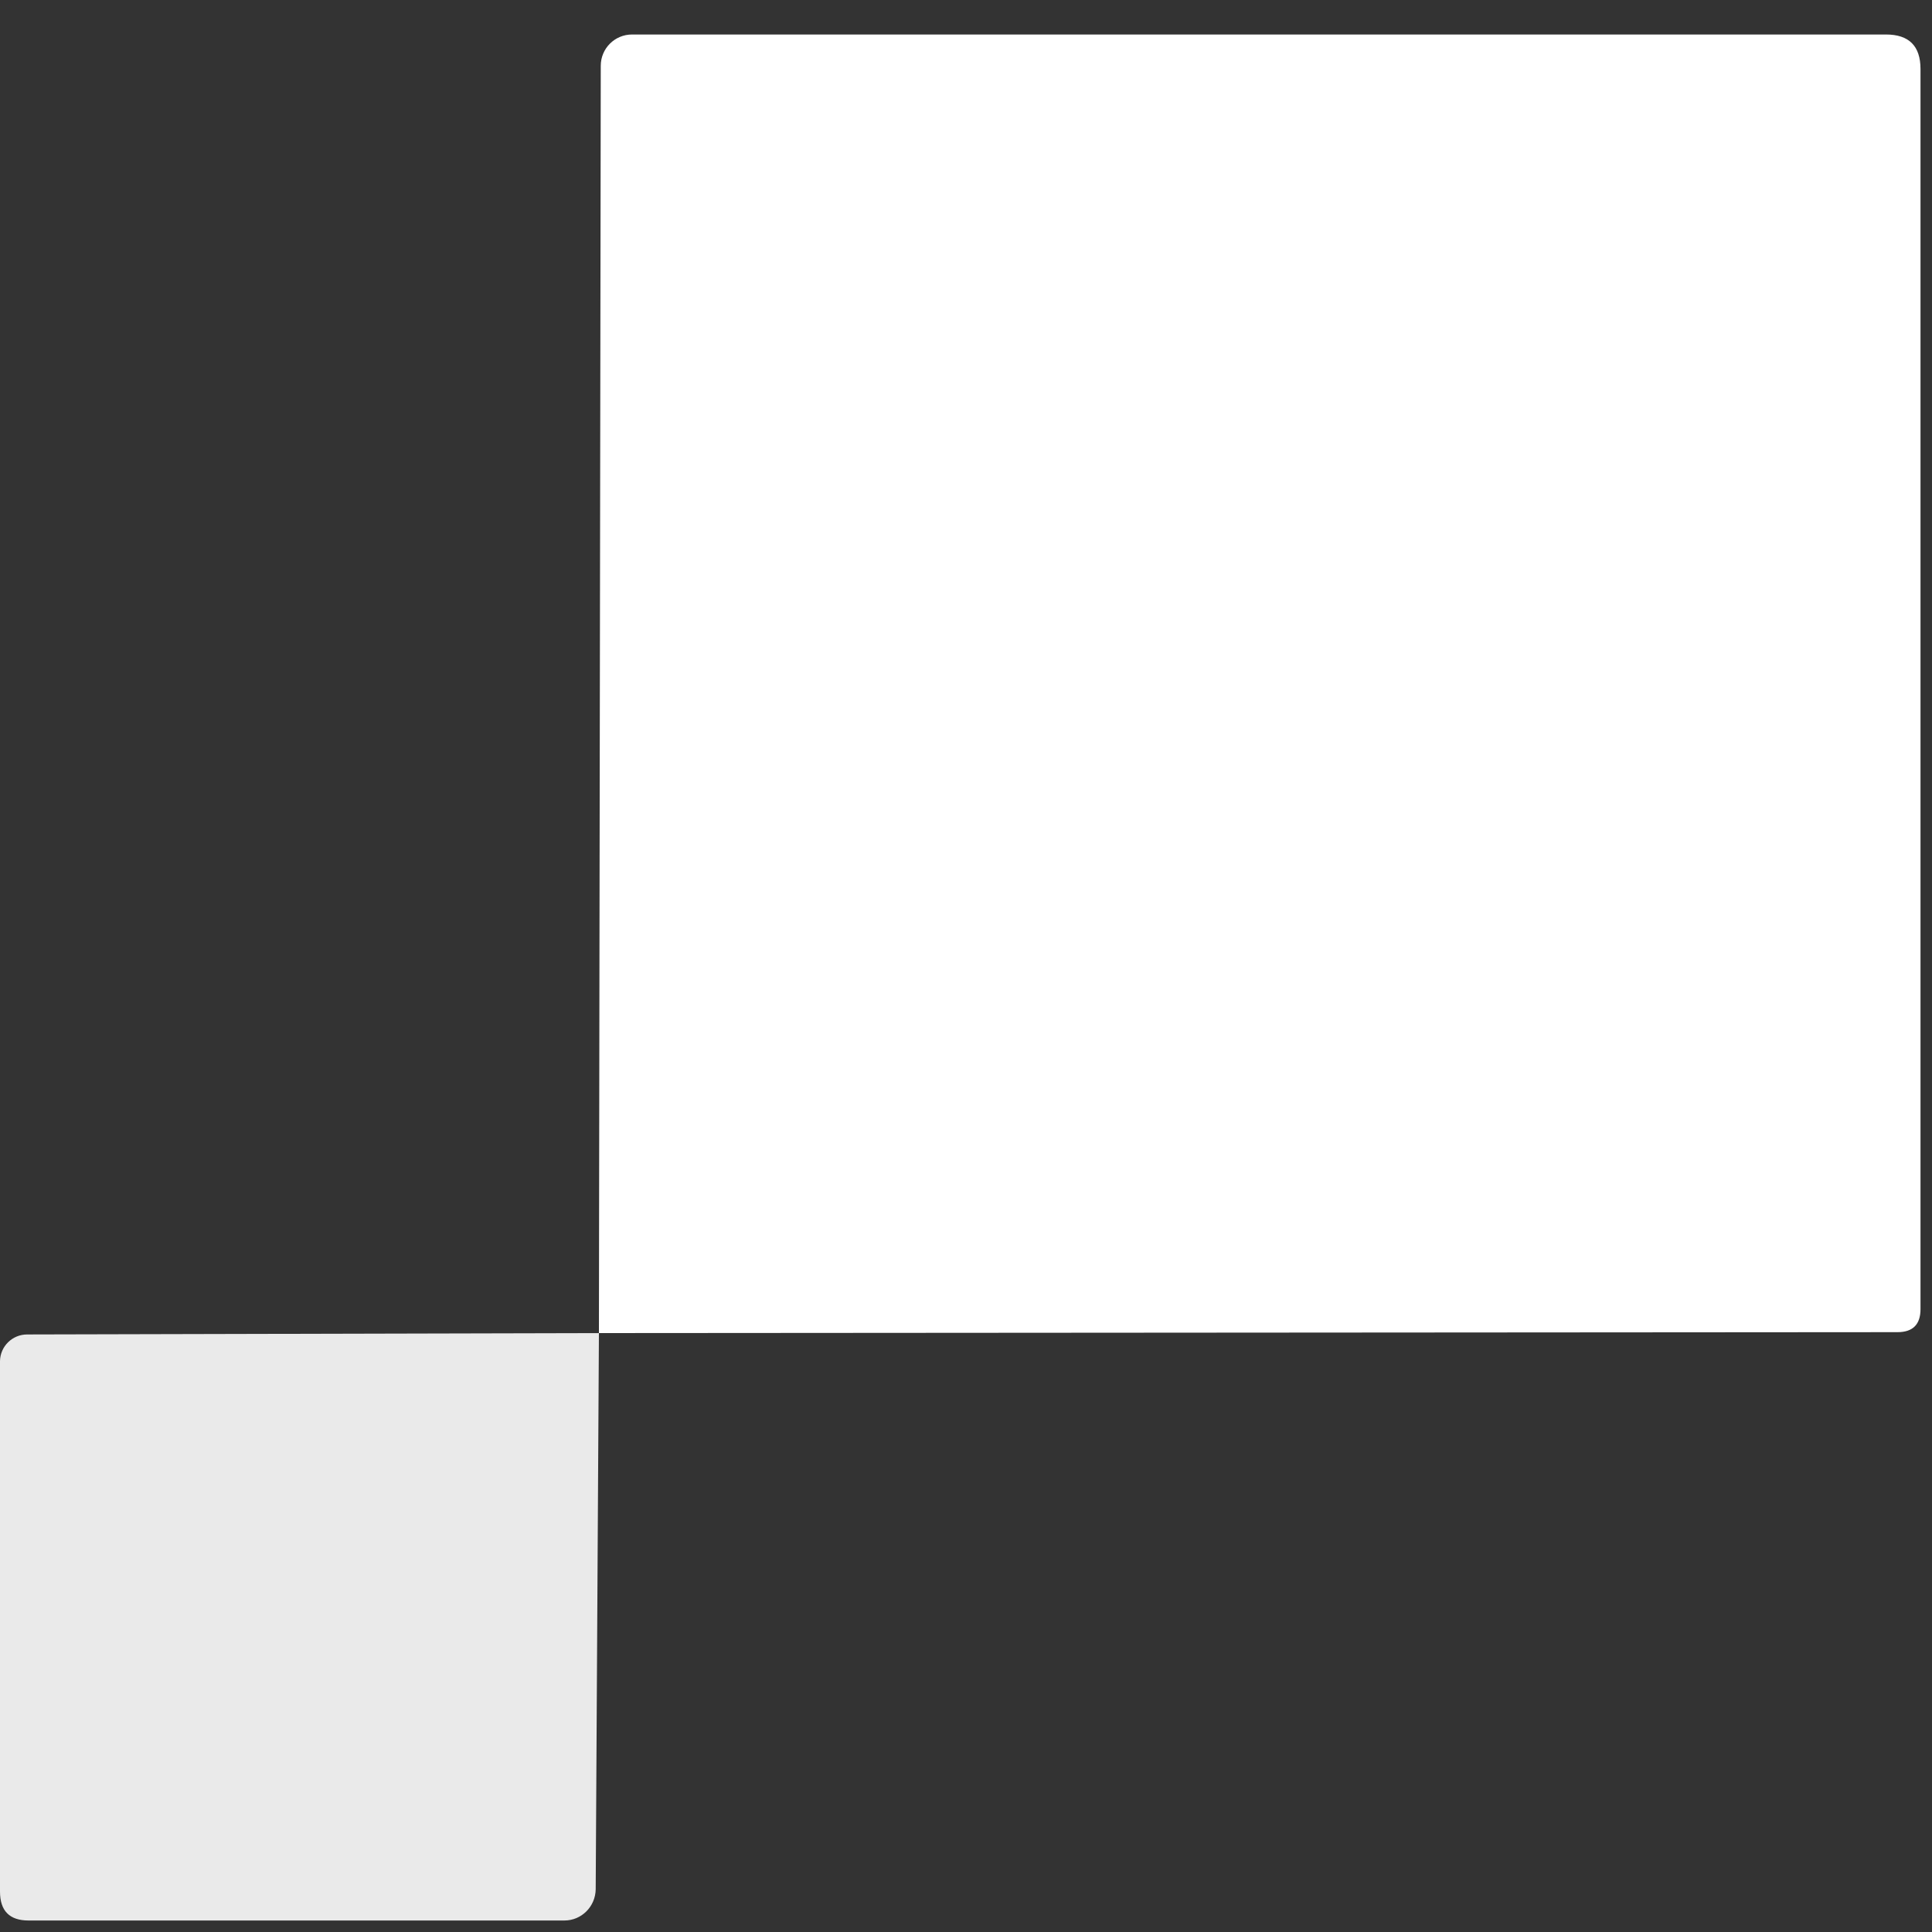 <?xml version="1.0" encoding="UTF-8"?>
<svg width="42px" height="42px" viewBox="0 0 42 42" version="1.1" xmlns="http://www.w3.org/2000/svg" xmlns:xlink="http://www.w3.org/1999/xlink">
    <rect x="0" y="0" width="42" height="42" fill="#333333" stroke="none"/>
    <!-- Generator: Sketch 54.1 (76490) - https://sketchapp.com -->
    <title>Screenshot 2023-10-09 at 10.34.18 AM</title>
    <desc>Created with Sketch.</desc>
    <g id="logos" stroke="none" stroke-width="1" fill="none" fill-rule="evenodd">
        <g id="Screenshot-2023-10-09-at-10.34.18-AM" fill-rule="nonzero">
            <path d="M13.02,28.98 L13.06,1.43 C13.06,1.054 13.364,0.75 13.74,0.75 L41,0.75 C41.5,0.75 41.75,1 41.75,1.5 L41.75,28.46 C41.75,28.793 41.583,28.96 41.25,28.96 L13.02,28.98 Z" id="Path" fill="#FFFFFF"></path>
            <path d="M13.02,28.98 L12.95,41.07 C12.945,41.447 12.642,41.75 12.27,41.75 L0.62,41.75 C0.207,41.75 0,41.54 0,41.12 L0,29.59 C0.005,29.268 0.268,29.01 0.59,29.01 L13.02,28.98 Z" id="Path" fill="#EAEAEA"></path>
        </g>
    </g>
</svg>